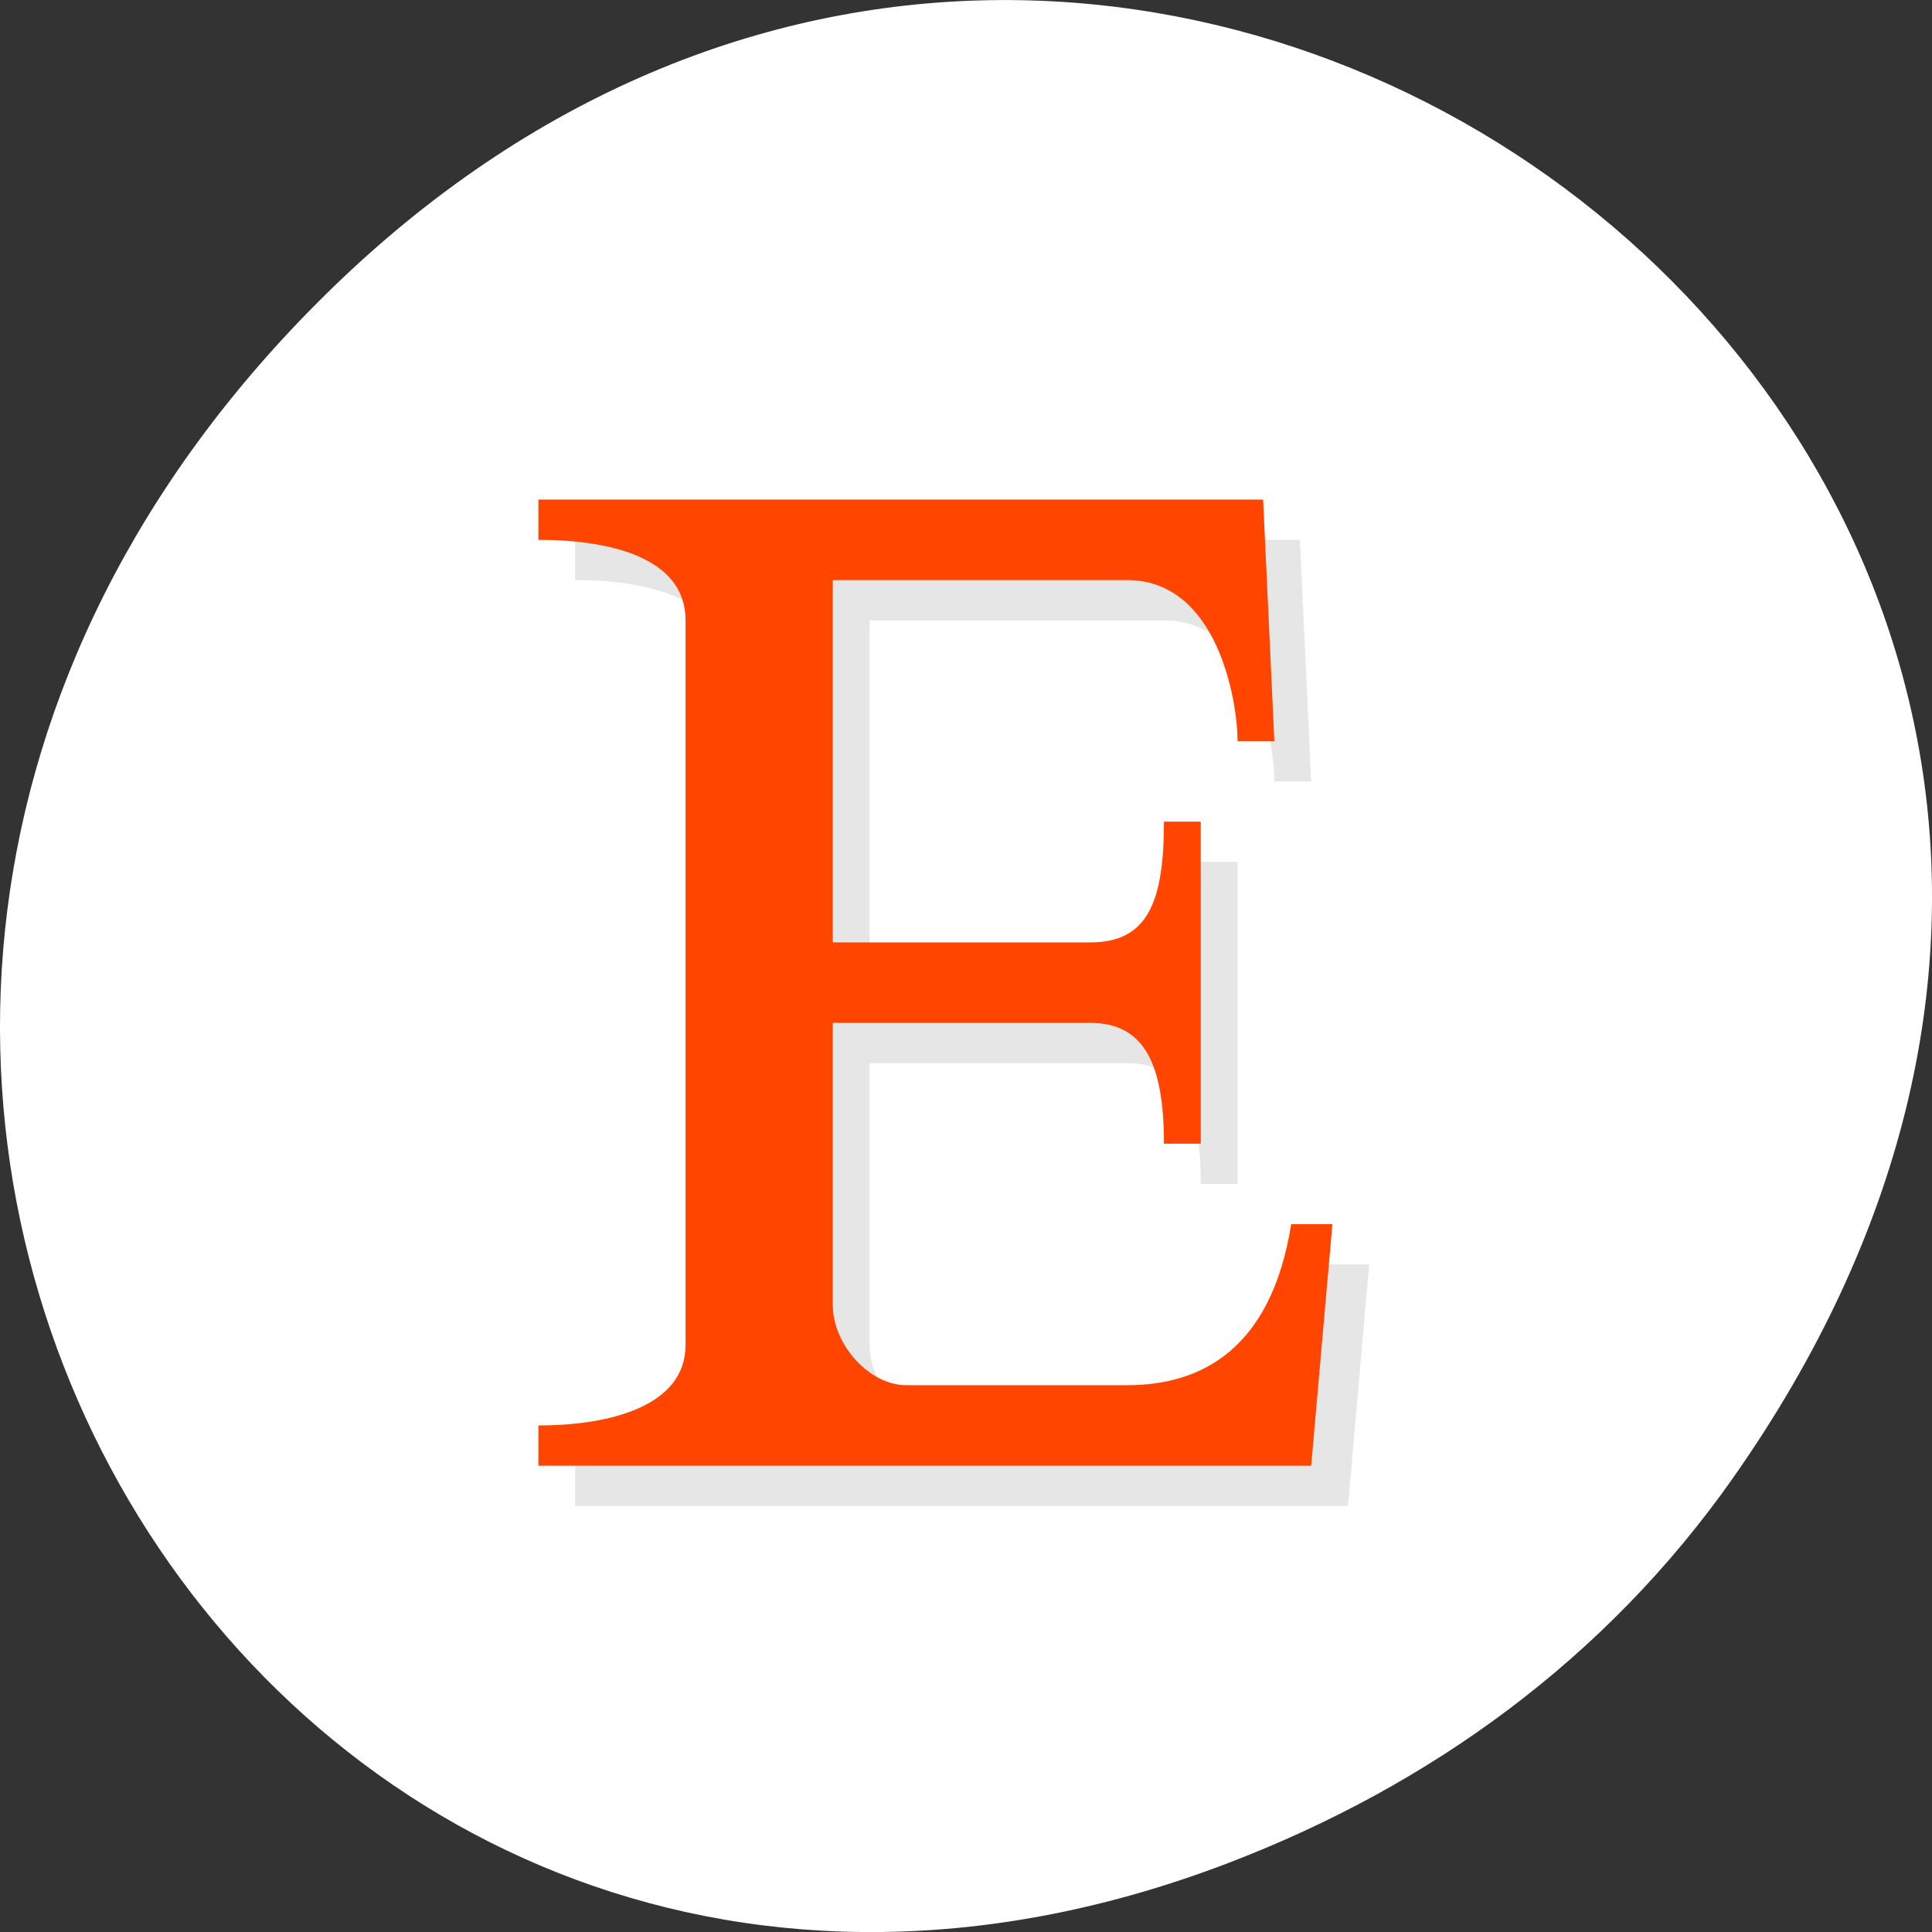 <svg xmlns="http://www.w3.org/2000/svg" viewBox="0 0 256 256"><rect x="0" y="0" width="256" height="256" fill="#333333" stroke="none"/><defs><clipPath><path transform="matrix(15.333 0 0 11.5 415 -125.5)" d="m -24 13 c 0 1.105 -0.672 2 -1.5 2 -0.828 0 -1.5 -0.895 -1.5 -2 0 -1.105 0.672 -2 1.5 -2 0.828 0 1.5 0.895 1.5 2 z"/></clipPath><clipPath><rect y="6" x="6" rx="6" height="84" width="84" style="fill:#ff4500"/></clipPath><clipPath><path d="m -325.83 9.763 h 91.73 v 101.9 h -91.73 z"/></clipPath></defs><g transform="translate(0 -796.36)"><path d="M 229.63,992.2 C 321.68,861.27 151.682,728.6 43.24,835.29 c -102.17,100.51 -7.449,256.68 119.69,207.86 26.526,-10.185 49.802,-26.914 66.7,-50.948 z" style="fill:#fff;color:#000"/><g transform="matrix(4.876 0 0 5.334 7.95 798.55)"><path d="m 14 37 v -1 c 2 0 4 -0.503 4 -2 v -18 c 0 -1.54 -2 -2 -4 -2 v -1 h 19.695 l 0.305 6 h -1 c 0 -1 -0.544 -4 -3 -4 h -8 v 9 h 7 c 1.557 0 2 -1 2 -3 h 1 v 8 h -1 c 0 -2 -0.547 -3 -2 -3 h -7 v 7 c 0 1 1 2 2 2 h 6 c 2 0 3.912 -0.877 4.458 -4 h 1.119 l -0.576 6 z" style="opacity:0.1"/><path d="m 13 36 v -1 c 2 0 4 -0.503 4 -2 v -18 c 0 -1.54 -2 -2 -4 -2 v -1 h 19.695 l 0.305 6 h -1 c 0 -1 -0.544 -4 -3 -4 h -8 v 9 h 7 c 1.557 0 2 -1 2 -3 h 1 v 8 h -1 c 0 -2 -0.547 -3 -2 -3 h -7 v 7 c 0 1 1 2 2 2 h 6 c 2 0 3.912 -0.877 4.458 -4 h 1.119 l -0.576 6 z" style="fill:#ff4500"/></g></g></svg>
